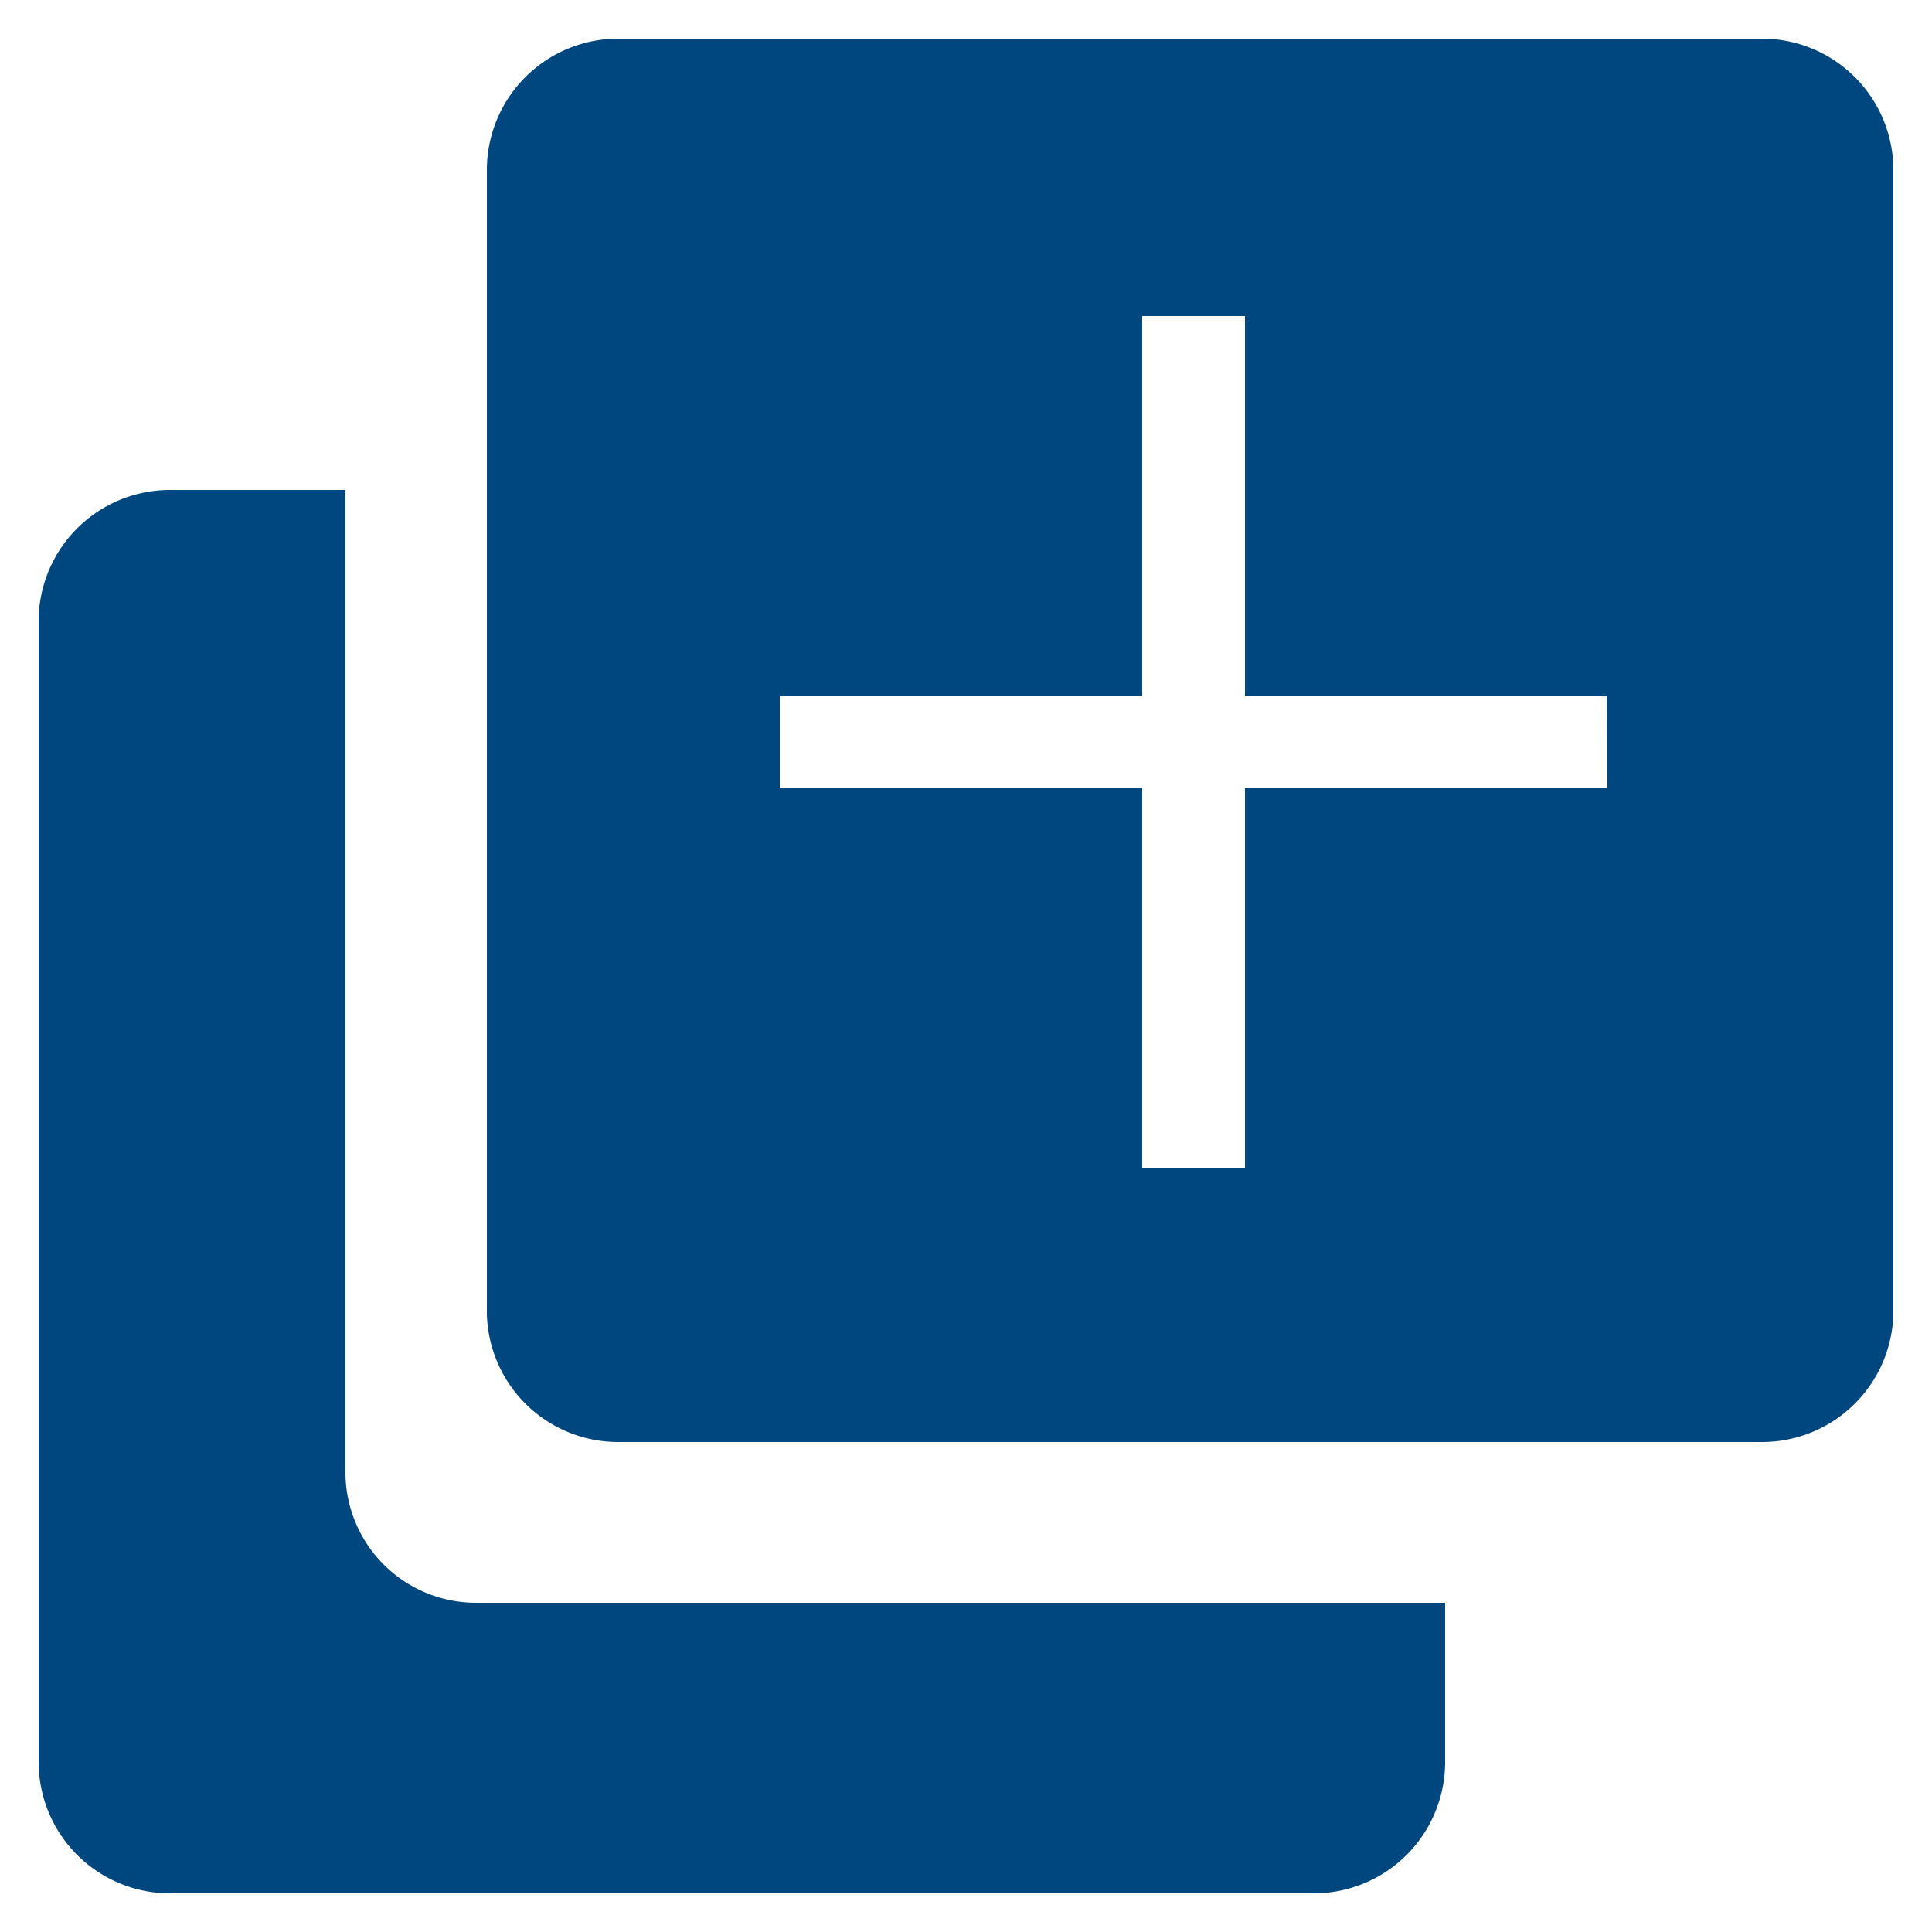 <svg id="Layer_1" data-name="Layer 1" xmlns="http://www.w3.org/2000/svg" viewBox="0 0 25 25"><defs>
  <style>
    .cls-1{
    fill:#00467f;
    }


  </style>
</defs>
<path class="cls-1" d="M4.47,19.05V6.34H2.2A1.7,1.7,0,0,0,.5,8V22.8a1.7,1.7,0,0,0,1.7,1.7H17a1.7,1.7,0,0,0,1.7-1.7V20.74H6.16A1.69,1.69,0,0,1,4.47,19.05Z"/>
<path class="cls-1" d="M22.8.5H8a1.7,1.7,0,0,0-1.7,1.7V17A1.7,1.7,0,0,0,8,18.66H22.8A1.7,1.7,0,0,0,24.5,17V2.2A1.7,1.7,0,0,0,22.8.5Zm-2,9.7H16.11v4.92H14.78V10.2H10.09V9h4.69V4.09h1.33V9h4.68Z"/>
</svg>
